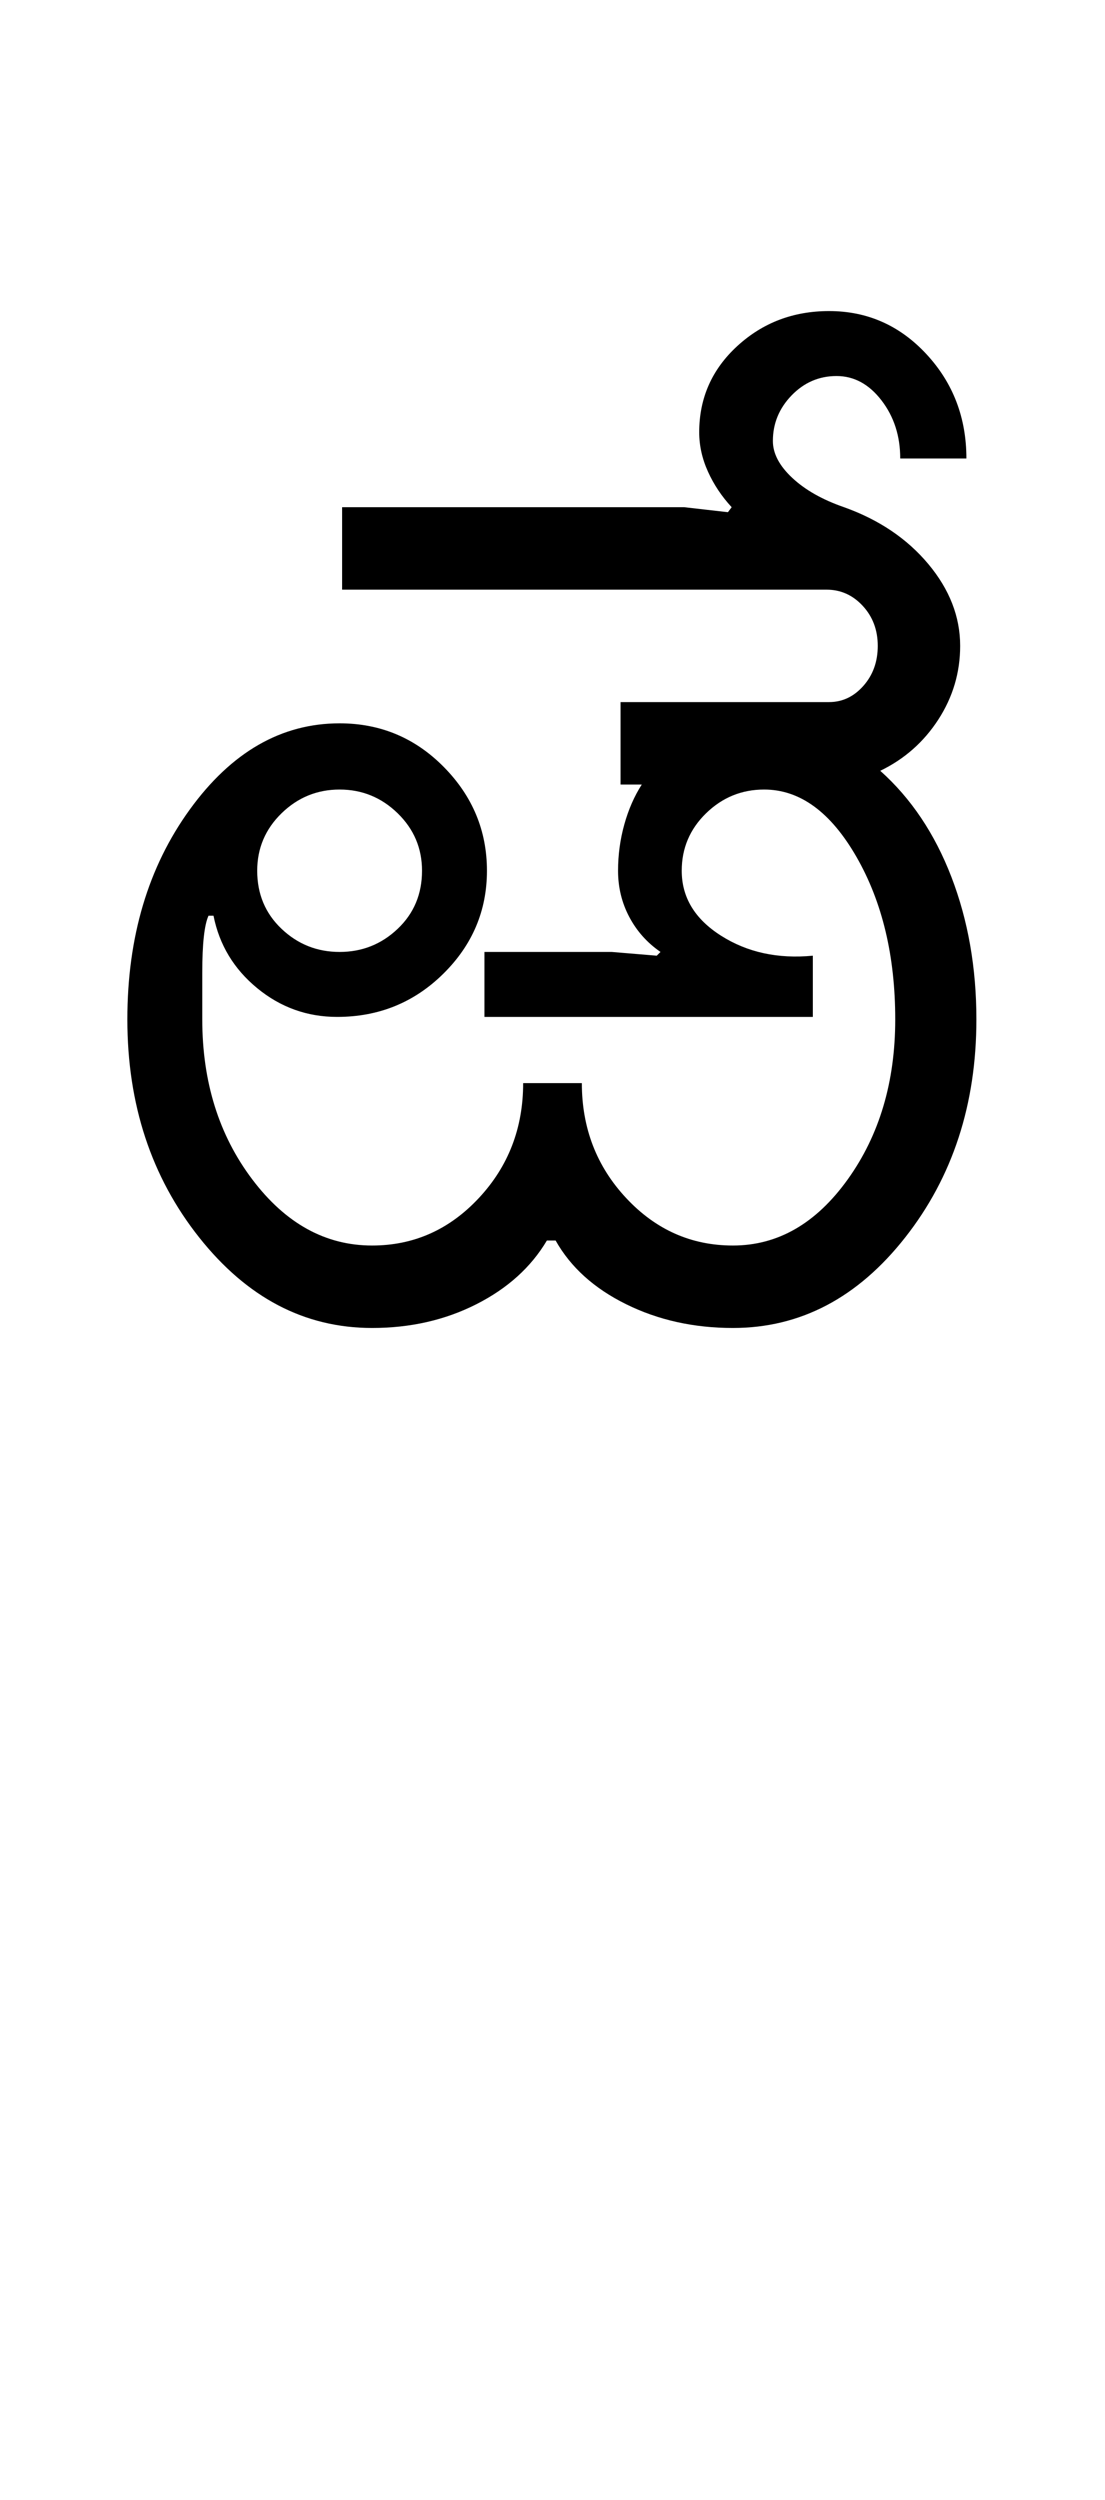 <?xml version="1.0" encoding="UTF-8"?>
<svg xmlns="http://www.w3.org/2000/svg" xmlns:xlink="http://www.w3.org/1999/xlink" width="221.25pt" height="500.25pt" viewBox="0 0 221.25 500.25" version="1.1">
<defs>
<g>
<symbol overflow="visible" id="glyph0-0">
<path style="stroke:none;" d="M 8.5 0 L 8.5 -170.5 L 76.5 -170.5 L 76.5 0 Z M 17 -8.5 L 68 -8.5 L 68 -162 L 17 -162 Z M 17 -8.5 "/>
</symbol>
<symbol overflow="visible" id="glyph0-1">
<path style="stroke:none;" d="M 35.5 -91.5 C 35.5 -86.832 37.125 -82.957 40.375 -79.875 C 43.625 -76.789 47.5 -75.25 52 -75.25 C 56.5 -75.25 60.375 -76.789 63.625 -79.875 C 66.875 -82.957 68.5 -86.832 68.5 -91.5 C 68.5 -96 66.875 -99.832 63.625 -103 C 60.375 -106.164 56.5 -107.75 52 -107.75 C 47.5 -107.75 43.625 -106.164 40.375 -103 C 37.125 -99.832 35.5 -96 35.5 -91.5 Z M 9.5 -61.75 C 9.5 -78.25 13.664 -92.25 22 -103.75 C 30.332 -115.25 40.332 -121 52 -121 C 60.164 -121 67.125 -118.082 72.875 -112.25 C 78.625 -106.414 81.5 -99.5 81.5 -91.5 C 81.5 -83.5 78.582 -76.625 72.75 -70.875 C 66.914 -65.125 59.832 -62.25 51.5 -62.25 C 45.5 -62.25 40.164 -64.164 35.5 -68 C 30.832 -71.832 27.914 -76.664 26.75 -82.5 L 25.75 -82.5 C 24.914 -80.664 24.5 -76.875 24.5 -71.125 C 24.5 -65.375 24.5 -62.25 24.5 -61.75 C 24.5 -49.25 27.832 -38.582 34.5 -29.75 C 41.164 -20.914 49.164 -16.5 58.5 -16.5 C 66.832 -16.5 73.957 -19.664 79.875 -26 C 85.789 -32.332 88.75 -40 88.75 -49 L 100.5 -49 C 100.5 -40 103.457 -32.332 109.375 -26 C 115.289 -19.664 122.414 -16.5 130.75 -16.5 C 139.75 -16.5 147.414 -20.914 153.75 -29.75 C 160.082 -38.582 163.25 -49.25 163.25 -61.75 C 163.25 -74.414 160.664 -85.25 155.5 -94.25 C 150.332 -103.25 144.164 -107.75 137 -107.75 C 132.5 -107.75 128.625 -106.164 125.375 -103 C 122.125 -99.832 120.5 -96 120.5 -91.5 C 120.5 -86.164 123.125 -81.832 128.375 -78.5 C 133.625 -75.164 139.75 -73.832 146.75 -74.5 L 146.75 -62.25 L 81 -62.25 L 81 -75.25 L 106.5 -75.25 L 115.5 -74.5 L 116.25 -75.25 C 113.582 -77.082 111.5 -79.414 110 -82.25 C 108.5 -85.082 107.75 -88.164 107.75 -91.5 C 107.75 -94.664 108.164 -97.75 109 -100.75 C 109.832 -103.75 111 -106.414 112.5 -108.75 L 108.25 -108.75 L 108.25 -125.25 L 150 -125.25 C 152.664 -125.25 154.957 -126.332 156.875 -128.5 C 158.789 -130.664 159.75 -133.332 159.75 -136.5 C 159.75 -139.664 158.75 -142.332 156.75 -144.5 C 154.75 -146.664 152.332 -147.75 149.5 -147.75 L 52.5 -147.75 L 52.5 -164.25 L 121 -164.25 L 129.75 -163.25 L 130.5 -164.25 C 128.5 -166.414 126.914 -168.789 125.75 -171.375 C 124.582 -173.957 124 -176.582 124 -179.25 C 124 -186.082 126.539 -191.832 131.625 -196.5 C 136.707 -201.164 142.832 -203.5 150 -203.5 C 157.664 -203.5 164.164 -200.625 169.5 -194.875 C 174.832 -189.125 177.5 -182.164 177.5 -174 L 164.25 -174 C 164.25 -178.5 163 -182.375 160.5 -185.625 C 158 -188.875 155 -190.5 151.5 -190.5 C 148 -190.5 145 -189.207 142.5 -186.625 C 140 -184.039 138.75 -181 138.75 -177.5 C 138.75 -175 140.039 -172.539 142.625 -170.125 C 145.207 -167.707 148.664 -165.75 153 -164.25 C 160 -161.75 165.625 -157.957 169.875 -152.875 C 174.125 -147.789 176.25 -142.332 176.25 -136.5 C 176.25 -131.164 174.789 -126.25 171.875 -121.75 C 168.957 -117.25 165.082 -113.832 160.25 -111.5 C 166.414 -106 171.164 -98.914 174.5 -90.25 C 177.832 -81.582 179.5 -72.082 179.5 -61.75 C 179.5 -44.75 174.75 -30.207 165.25 -18.125 C 155.75 -6.039 144.25 0 130.75 0 C 122.914 0 115.789 -1.582 109.375 -4.75 C 102.957 -7.914 98.25 -12.164 95.25 -17.5 L 93.5 -17.5 C 90.332 -12.164 85.625 -7.914 79.375 -4.75 C 73.125 -1.582 66.164 0 58.5 0 C 45 0 33.457 -6.039 23.875 -18.125 C 14.289 -30.207 9.5 -44.75 9.5 -61.75 Z M 9.5 -61.75 "/>
</symbol>
</g>
</defs>
<g id="surface1">
<rect x="0" y="0" width="221.25" height="500.25" style="fill:rgb(100%,100%,100%);fill-opacity:1;stroke:none;"/>
<g style="fill:rgb(0%,0%,0%);fill-opacity:1;">
  <use xlink:href="#glyph0-1" x="16" y="265.75"/>
</g>
</g>
</svg>
